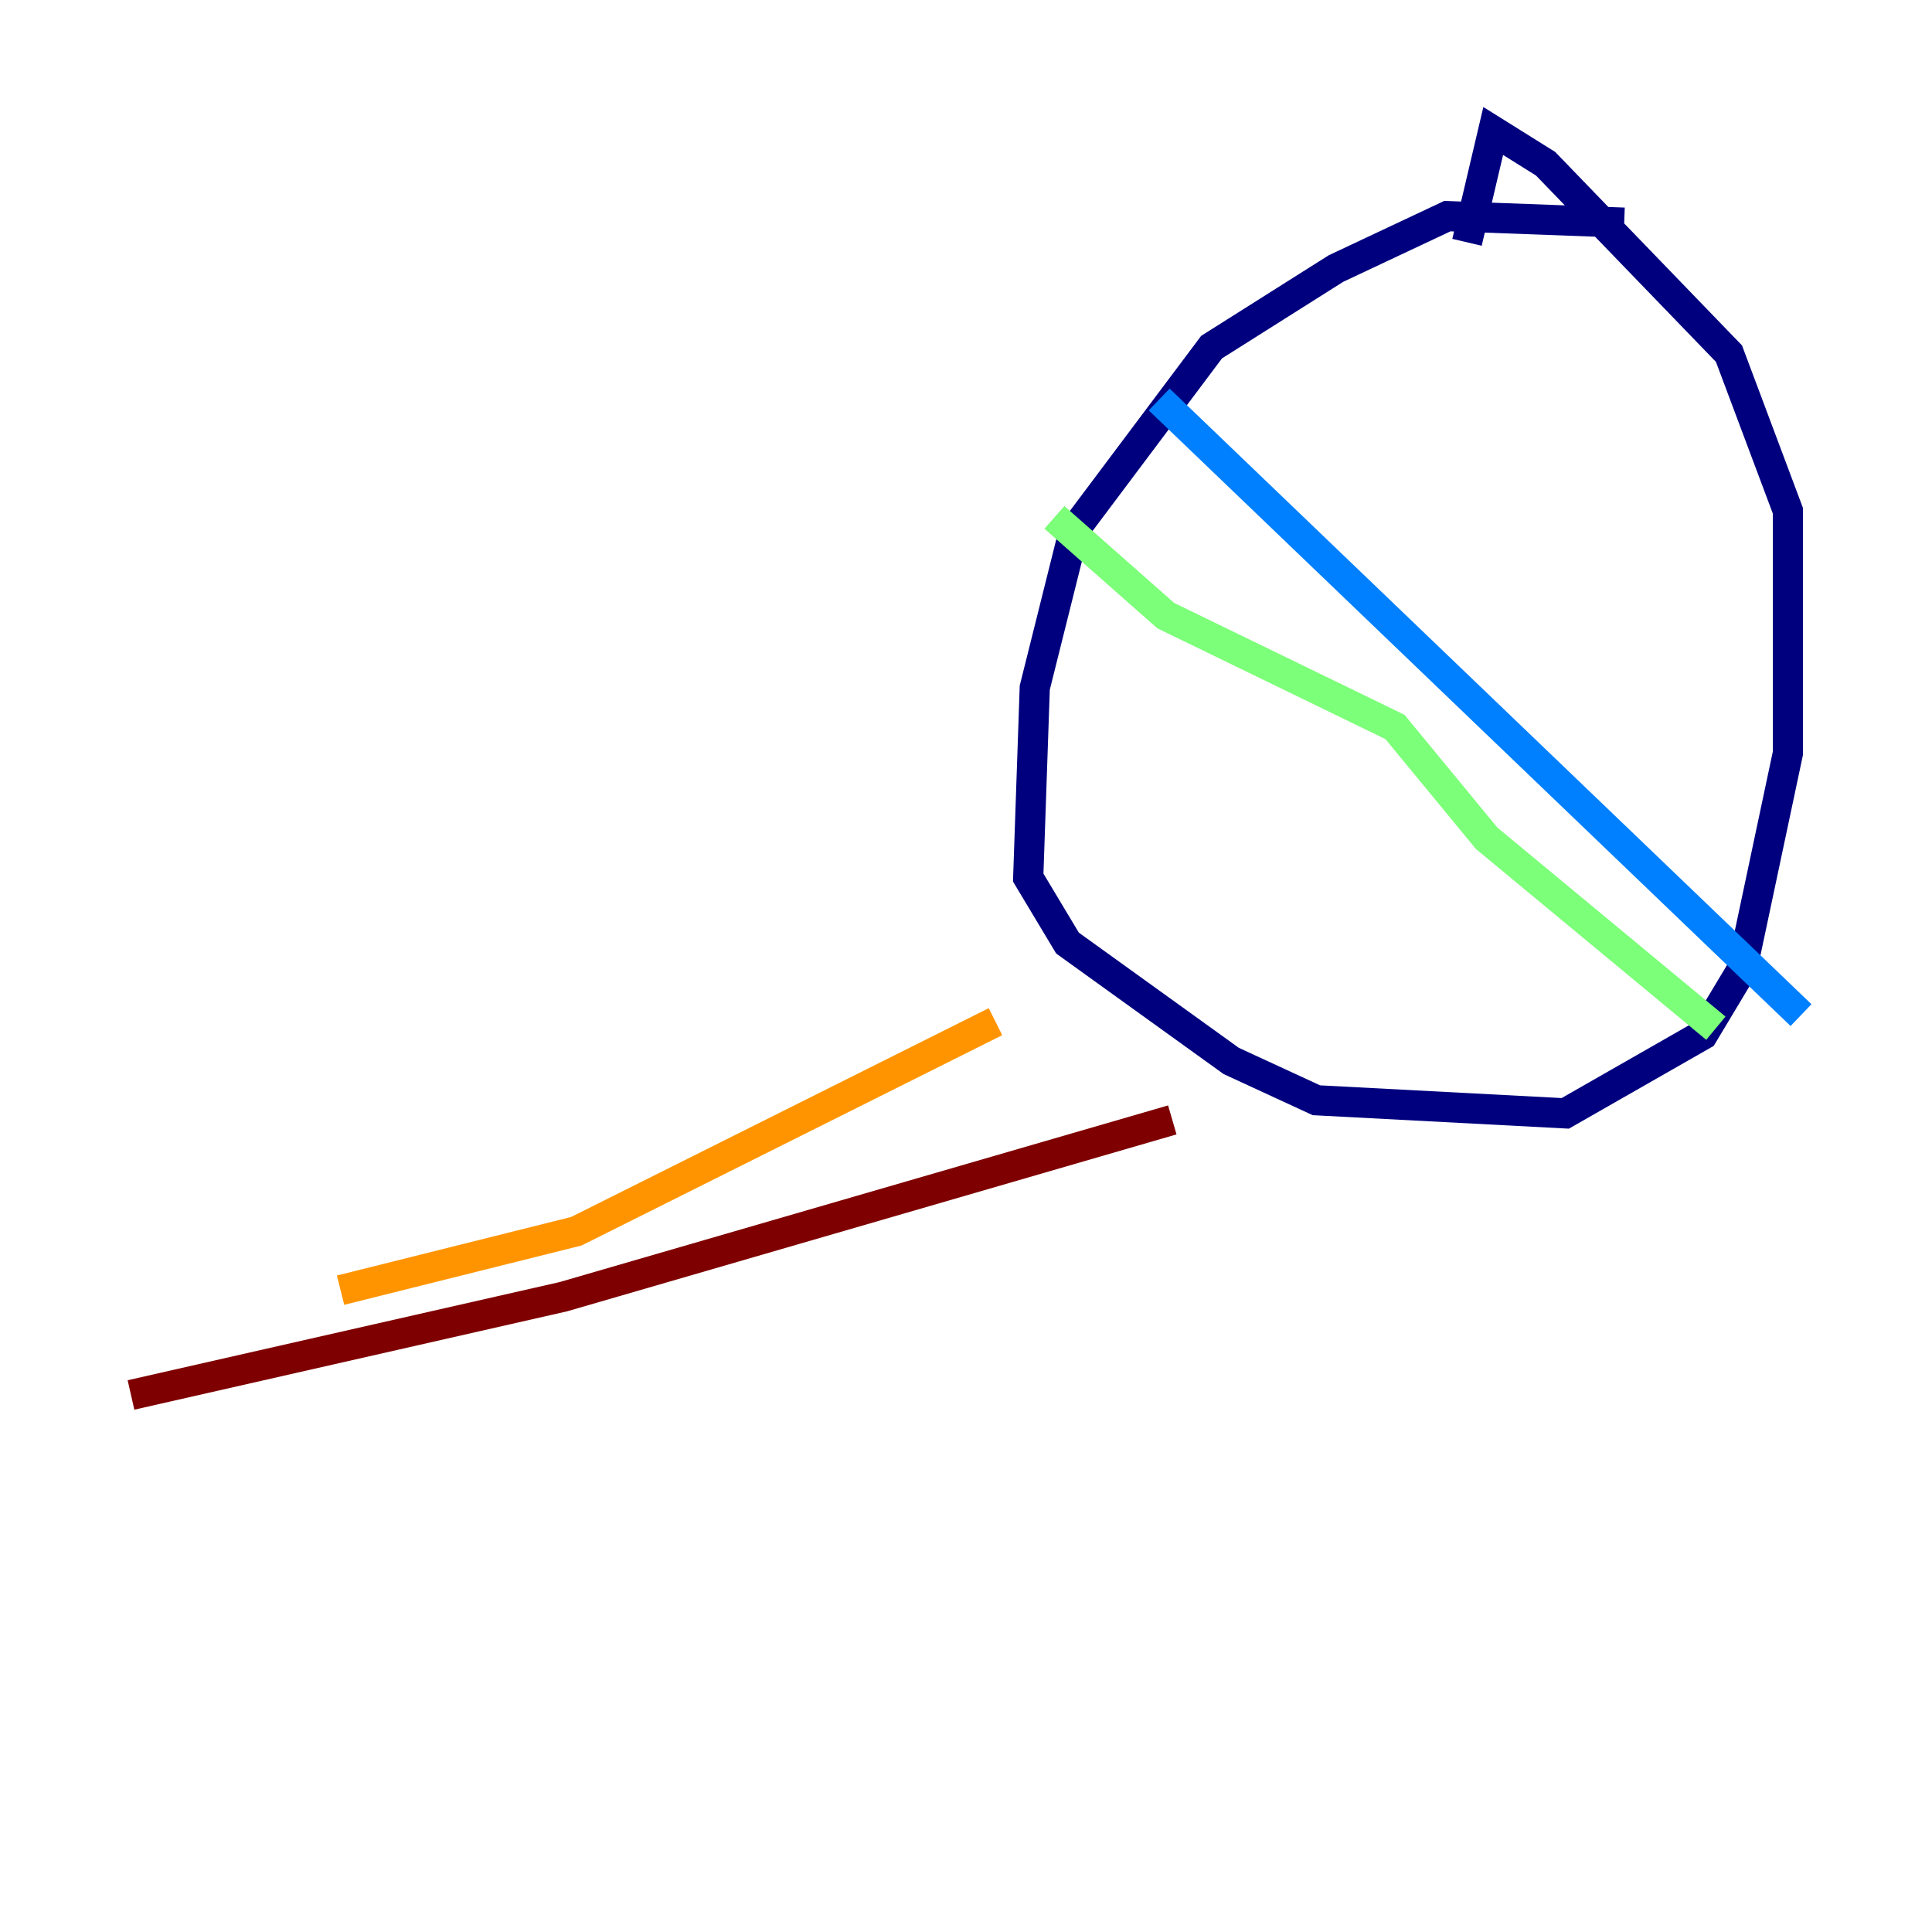 <?xml version="1.0" encoding="utf-8" ?>
<svg baseProfile="tiny" height="128" version="1.2" viewBox="0,0,128,128" width="128" xmlns="http://www.w3.org/2000/svg" xmlns:ev="http://www.w3.org/2001/xml-events" xmlns:xlink="http://www.w3.org/1999/xlink"><defs /><polyline fill="none" points="107.607,14.752 95.891,14.319 88.515,17.79 80.271,22.997 71.159,35.146 68.556,45.559 68.122,58.142 70.725,62.481 81.573,70.291 87.214,72.895 103.702,73.763 112.814,68.556 115.417,64.217 118.454,49.898 118.454,33.844 114.549,23.43 102.4,10.848 98.929,8.678 97.193,16.054" stroke="#00007f" stroke-width="2" /><polyline fill="none" points="76.8,26.468 119.322,67.254" stroke="#0080ff" stroke-width="2" /><polyline fill="none" points="69.858,34.278 77.234,40.786 92.42,48.163 98.495,55.539 113.681,68.122" stroke="#7cff79" stroke-width="2" /><polyline fill="none" points="65.953,67.688 38.183,81.573 22.563,85.478" stroke="#ff9400" stroke-width="2" /><polyline fill="none" points="77.668,74.197 37.315,85.912 8.678,92.42" stroke="#7f0000" stroke-width="2" /></svg>